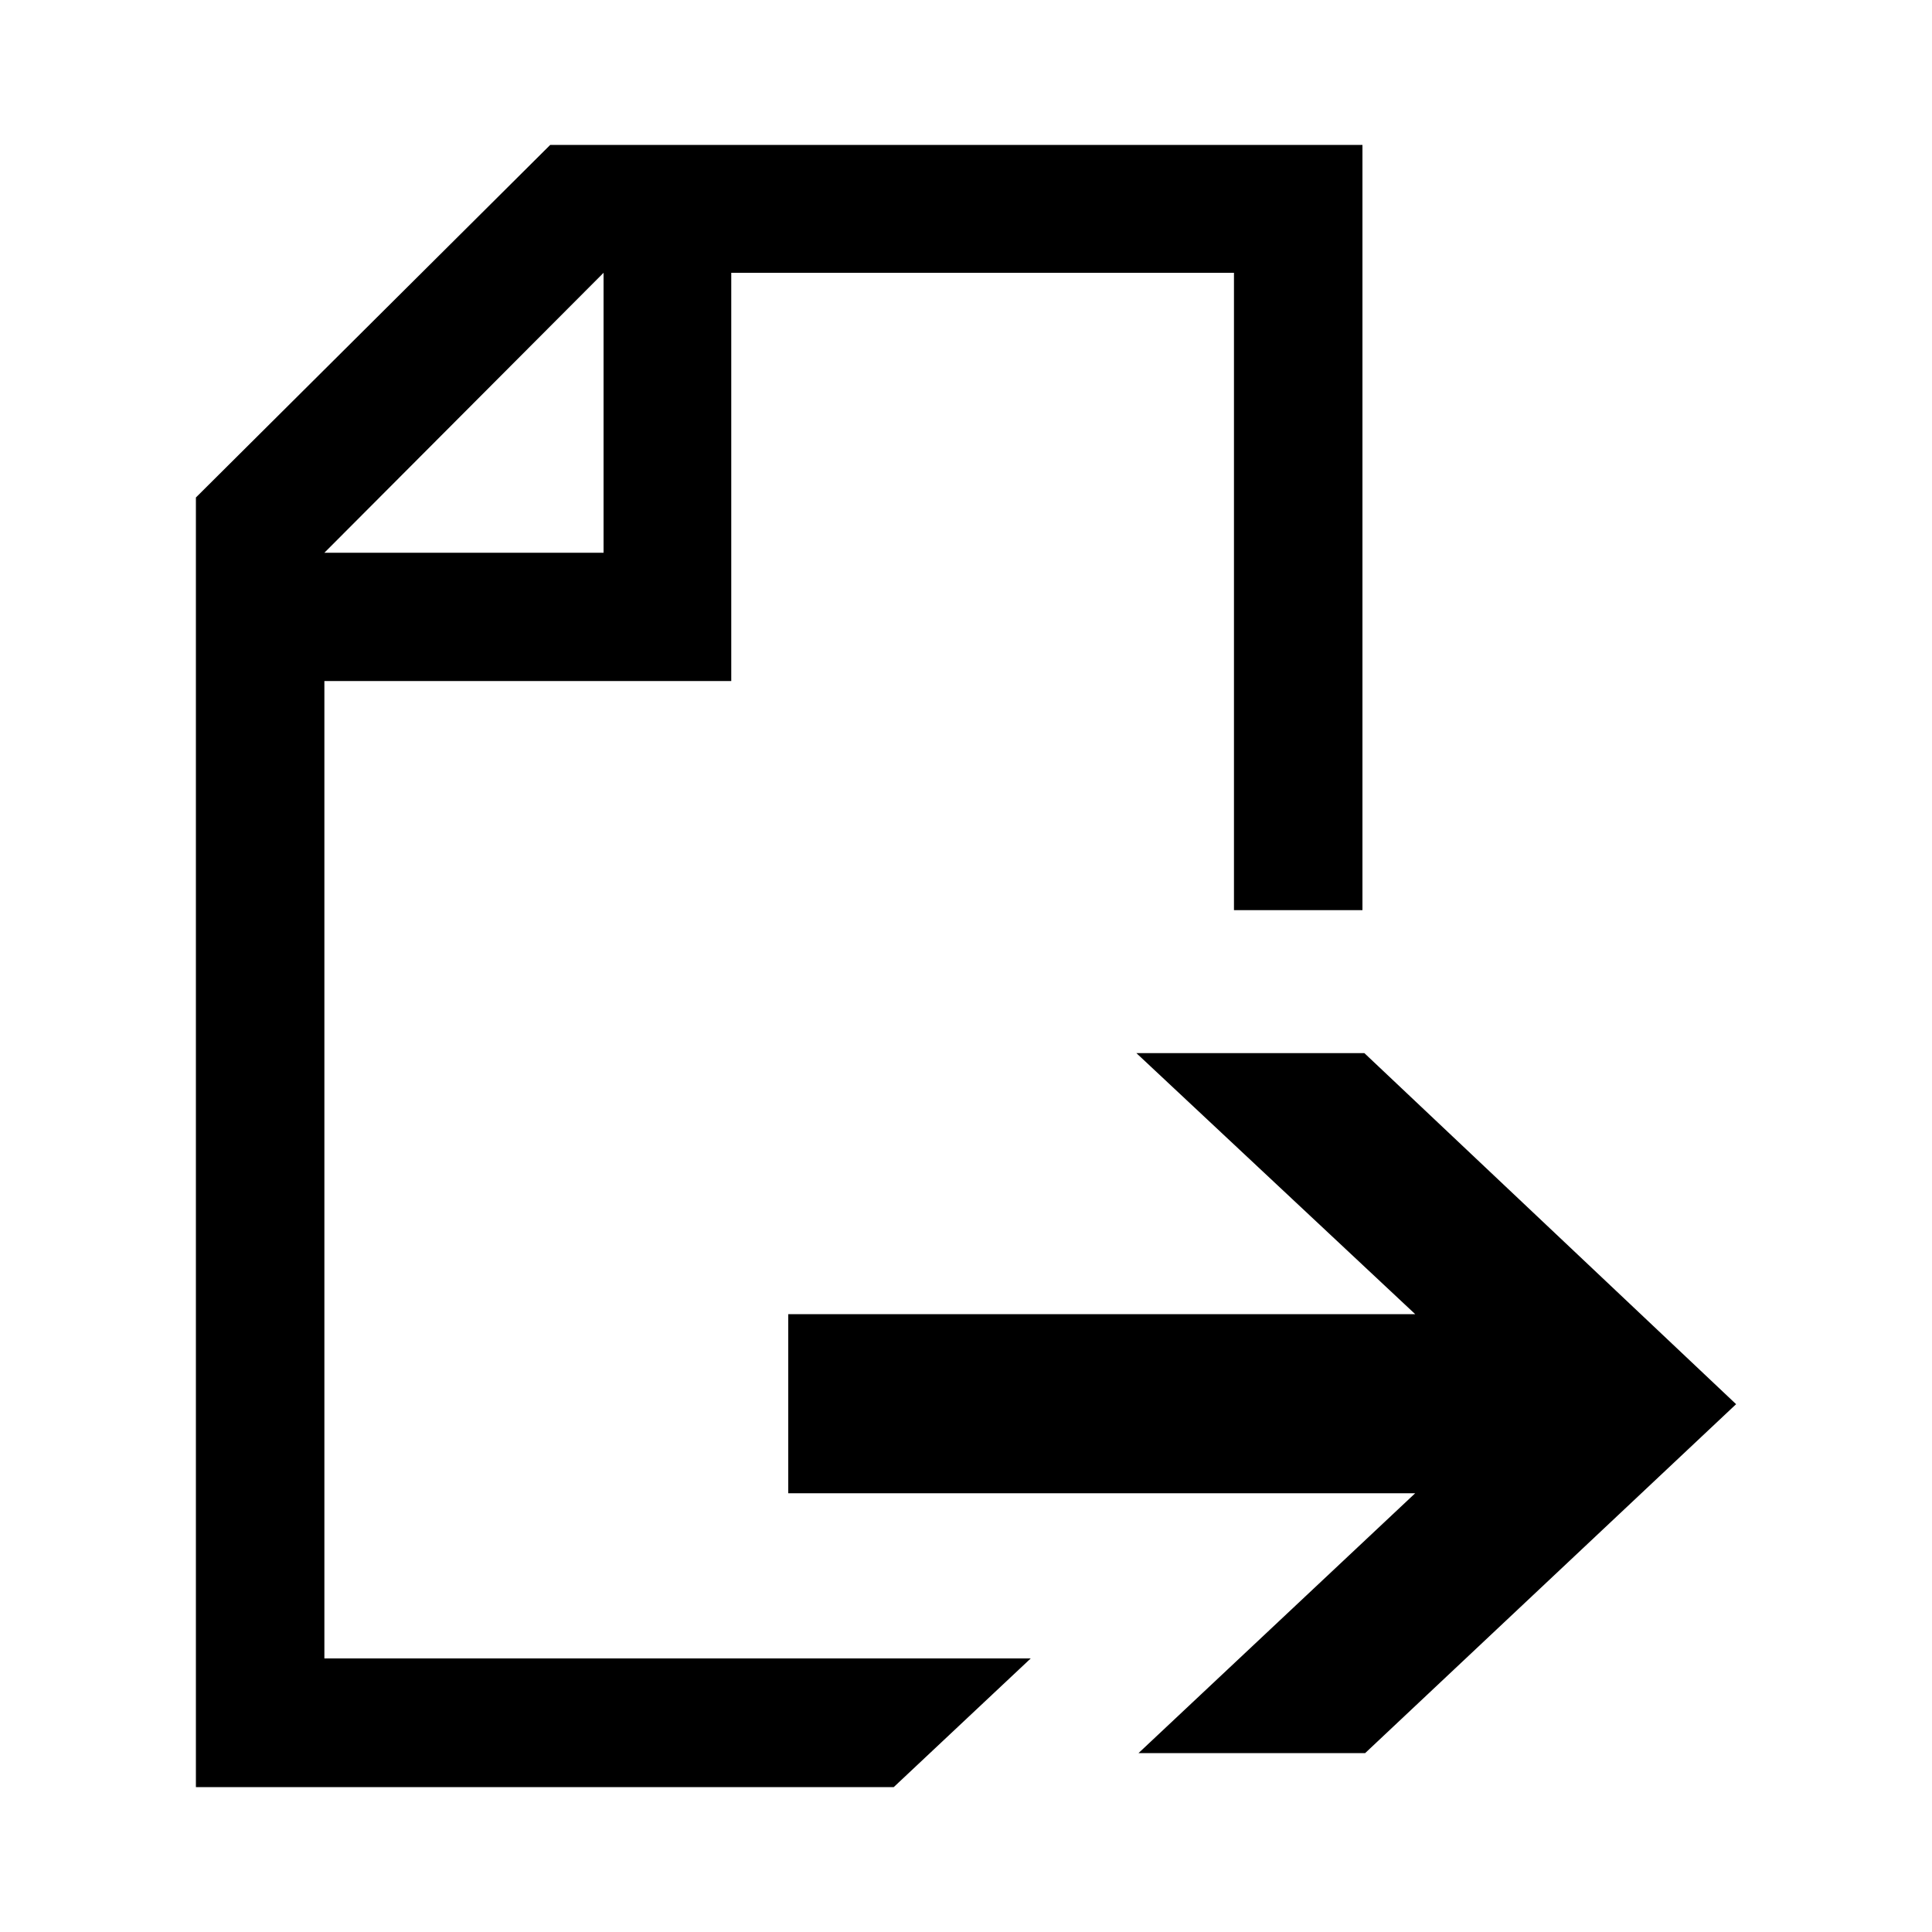 <?xml version="1.0" encoding="iso-8859-1"?>
<!-- Generator: Adobe Illustrator 18.1.0, SVG Export Plug-In . SVG Version: 6.00 Build 0)  -->
<!DOCTYPE svg PUBLIC "-//W3C//DTD SVG 1.1//EN" "http://www.w3.org/Graphics/SVG/1.1/DTD/svg11.dtd">
<svg version="1.1" id="Layer_1" xmlns="http://www.w3.org/2000/svg" xmlns:xlink="http://www.w3.org/1999/xlink" x="0px" y="0px"
	 width="1000px" height="1000px" viewBox="0 0 1000 1000" style="enable-background:new 0 0 1000 1000;" xml:space="preserve">
<style type="text/css">
	.st0{fill-rule:evenodd;clip-rule:evenodd;}
	.st1{fill:none;}
</style>
<path d="M533.5,858.4H167.9V352.5h210.6V141.2h260.2v329.9h66.5V75H284.8L101.4,257.5V925h361.2L533.5,858.4z M312.4,141.2v144.9
	H167.9L312.4,141.2z M732.5,680.2L588.2,545.1h118l192.4,181.7l-192,180.6H589.3l143.2-134.5H408v-92.7H732.5z"/>
</svg>
